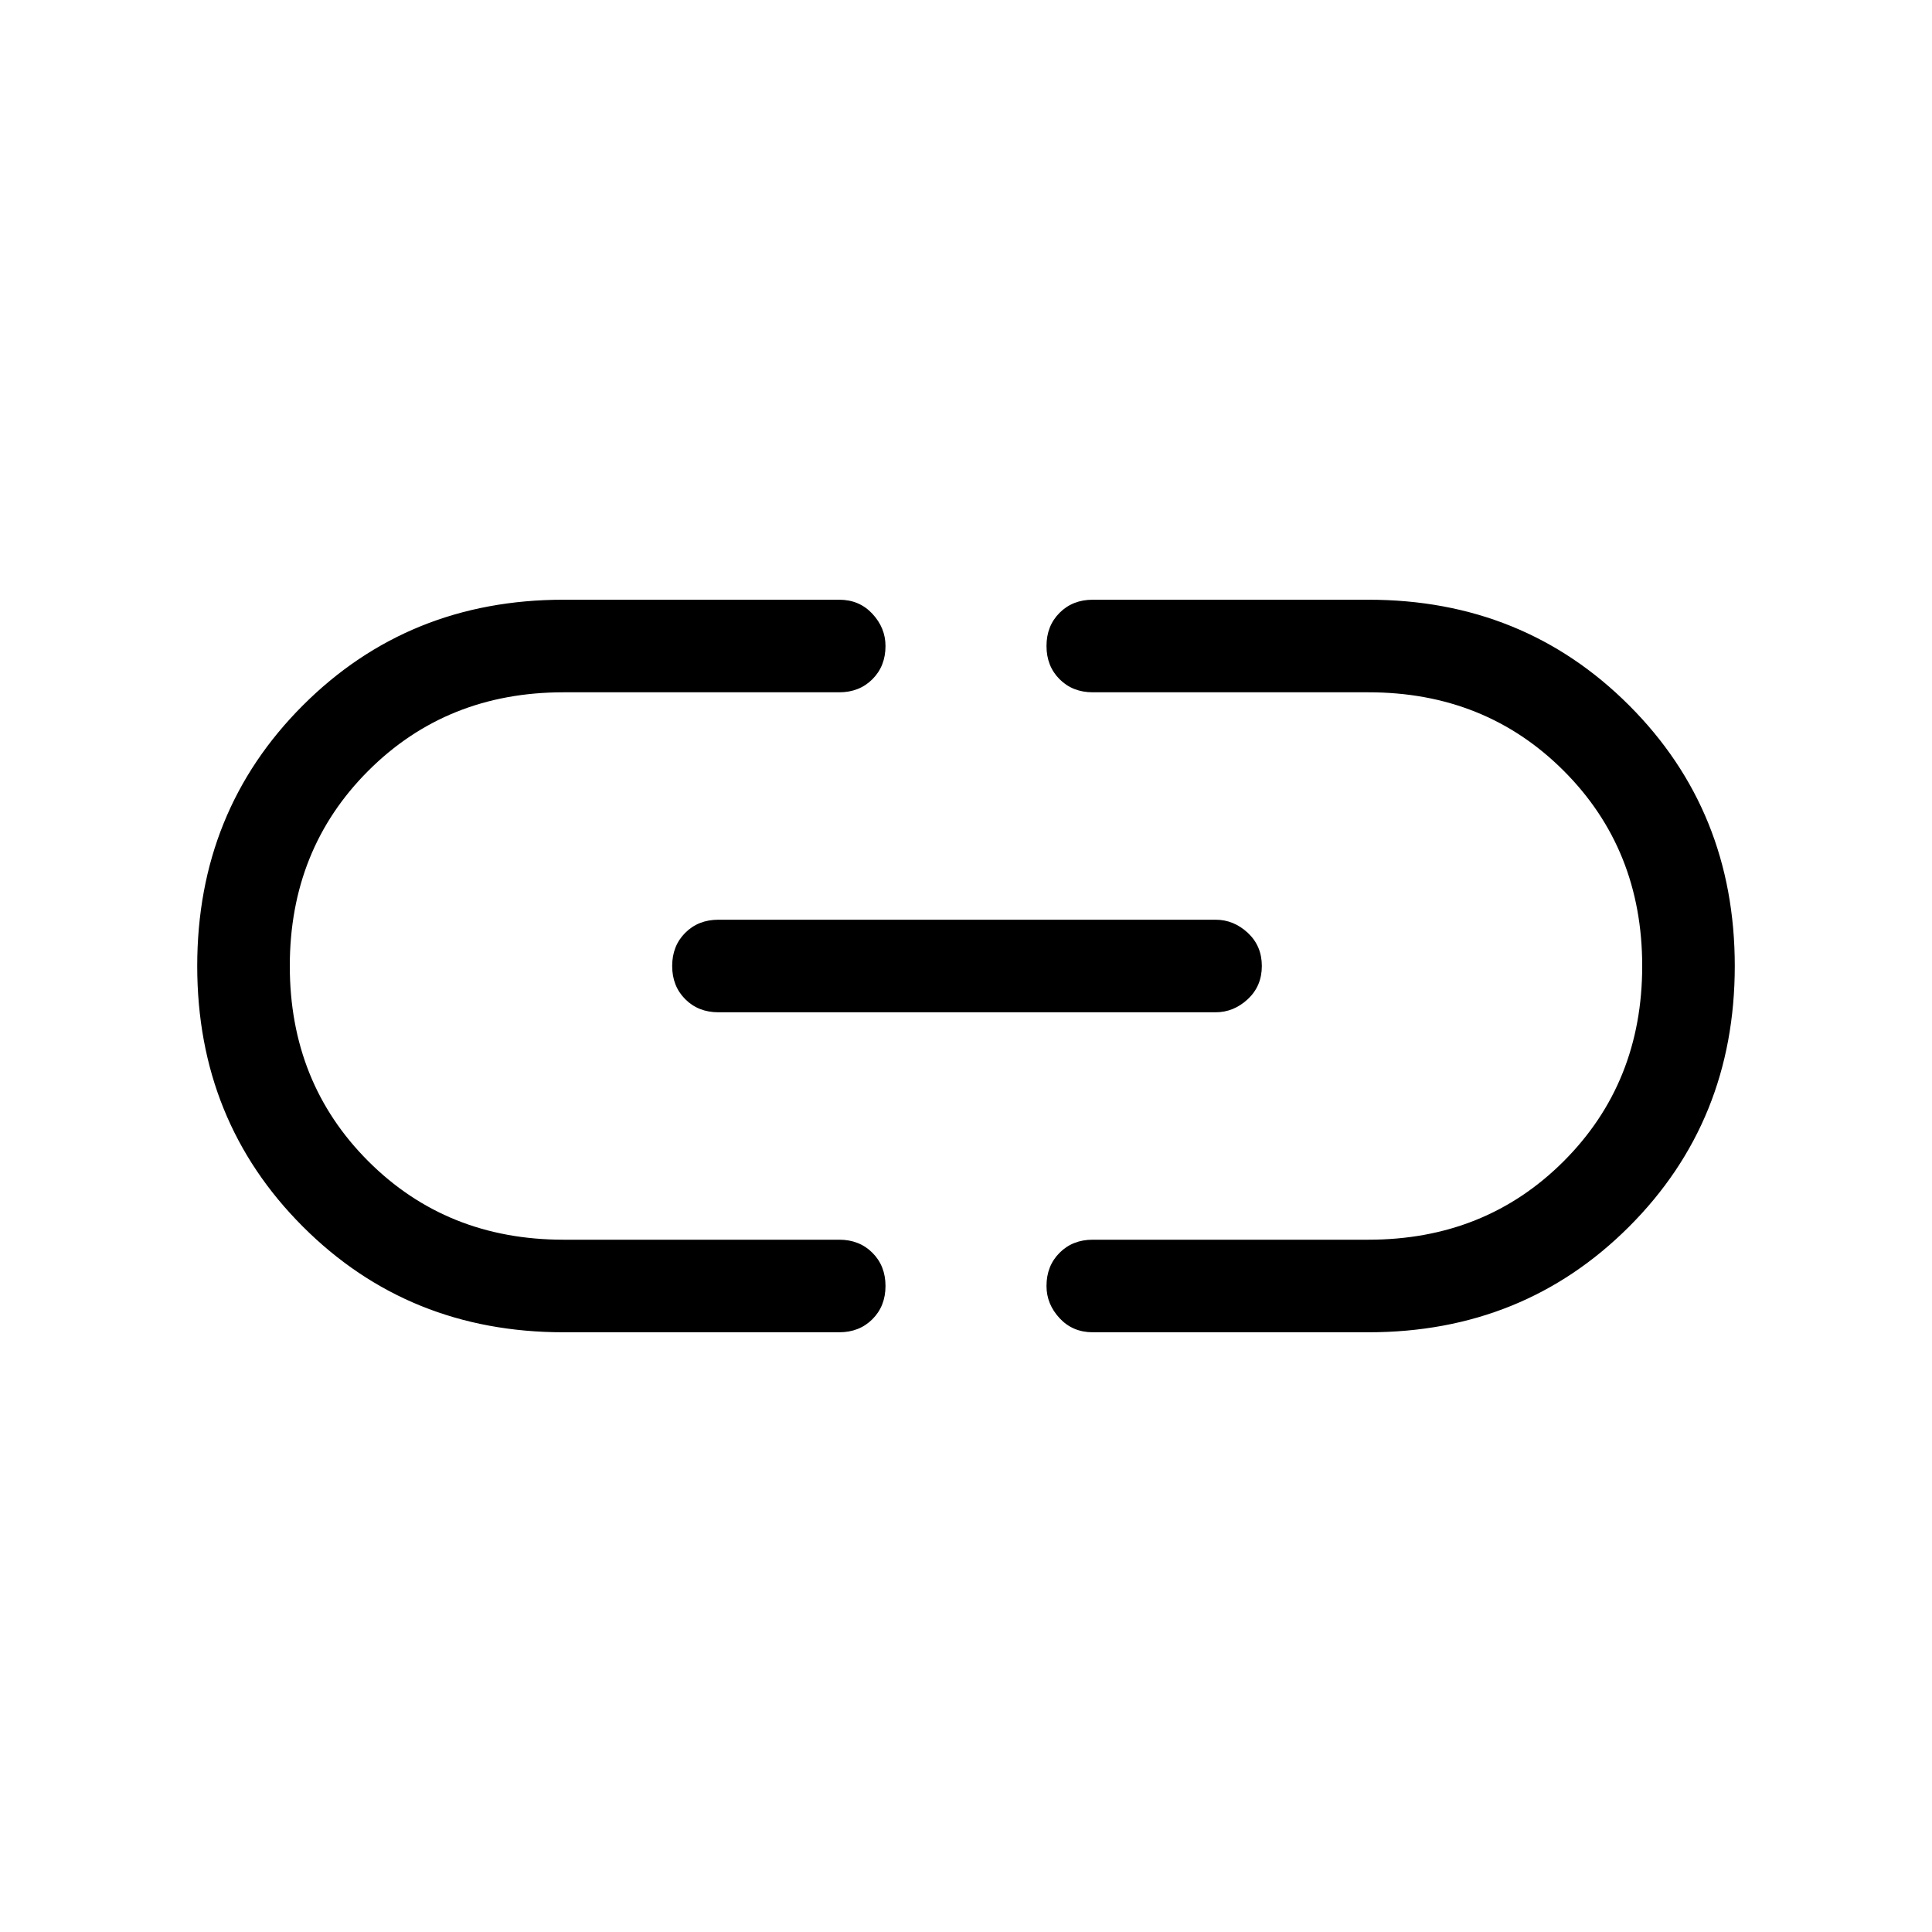 <svg xmlns="http://www.w3.org/2000/svg" height="48" width="48"><path d="M14 33.1Q10.15 33.1 7.525 30.475Q4.9 27.85 4.9 24Q4.9 20.15 7.525 17.525Q10.15 14.9 14 14.9H20.85Q21.35 14.9 21.675 15.25Q22 15.6 22 16.05Q22 16.55 21.675 16.875Q21.35 17.2 20.85 17.2H14Q11.1 17.2 9.15 19.15Q7.2 21.1 7.2 24Q7.2 26.9 9.15 28.85Q11.1 30.8 14 30.8H20.85Q21.35 30.8 21.675 31.125Q22 31.45 22 31.95Q22 32.45 21.675 32.775Q21.35 33.1 20.85 33.1ZM17.85 25.15Q17.35 25.15 17.025 24.825Q16.7 24.5 16.7 24Q16.7 23.5 17.025 23.175Q17.35 22.85 17.85 22.85H30.2Q30.65 22.85 31 23.175Q31.35 23.5 31.35 24Q31.35 24.5 31 24.825Q30.65 25.15 30.2 25.15ZM27.15 33.1Q26.65 33.1 26.325 32.75Q26 32.4 26 31.95Q26 31.45 26.325 31.125Q26.65 30.8 27.15 30.8H34Q36.9 30.8 38.85 28.85Q40.8 26.9 40.8 24Q40.8 21.1 38.85 19.15Q36.9 17.2 34 17.2H27.15Q26.65 17.2 26.325 16.875Q26 16.55 26 16.05Q26 15.55 26.325 15.225Q26.65 14.9 27.15 14.9H34Q37.85 14.9 40.475 17.525Q43.1 20.15 43.1 24Q43.1 27.85 40.475 30.475Q37.85 33.1 34 33.1Z"/></svg>